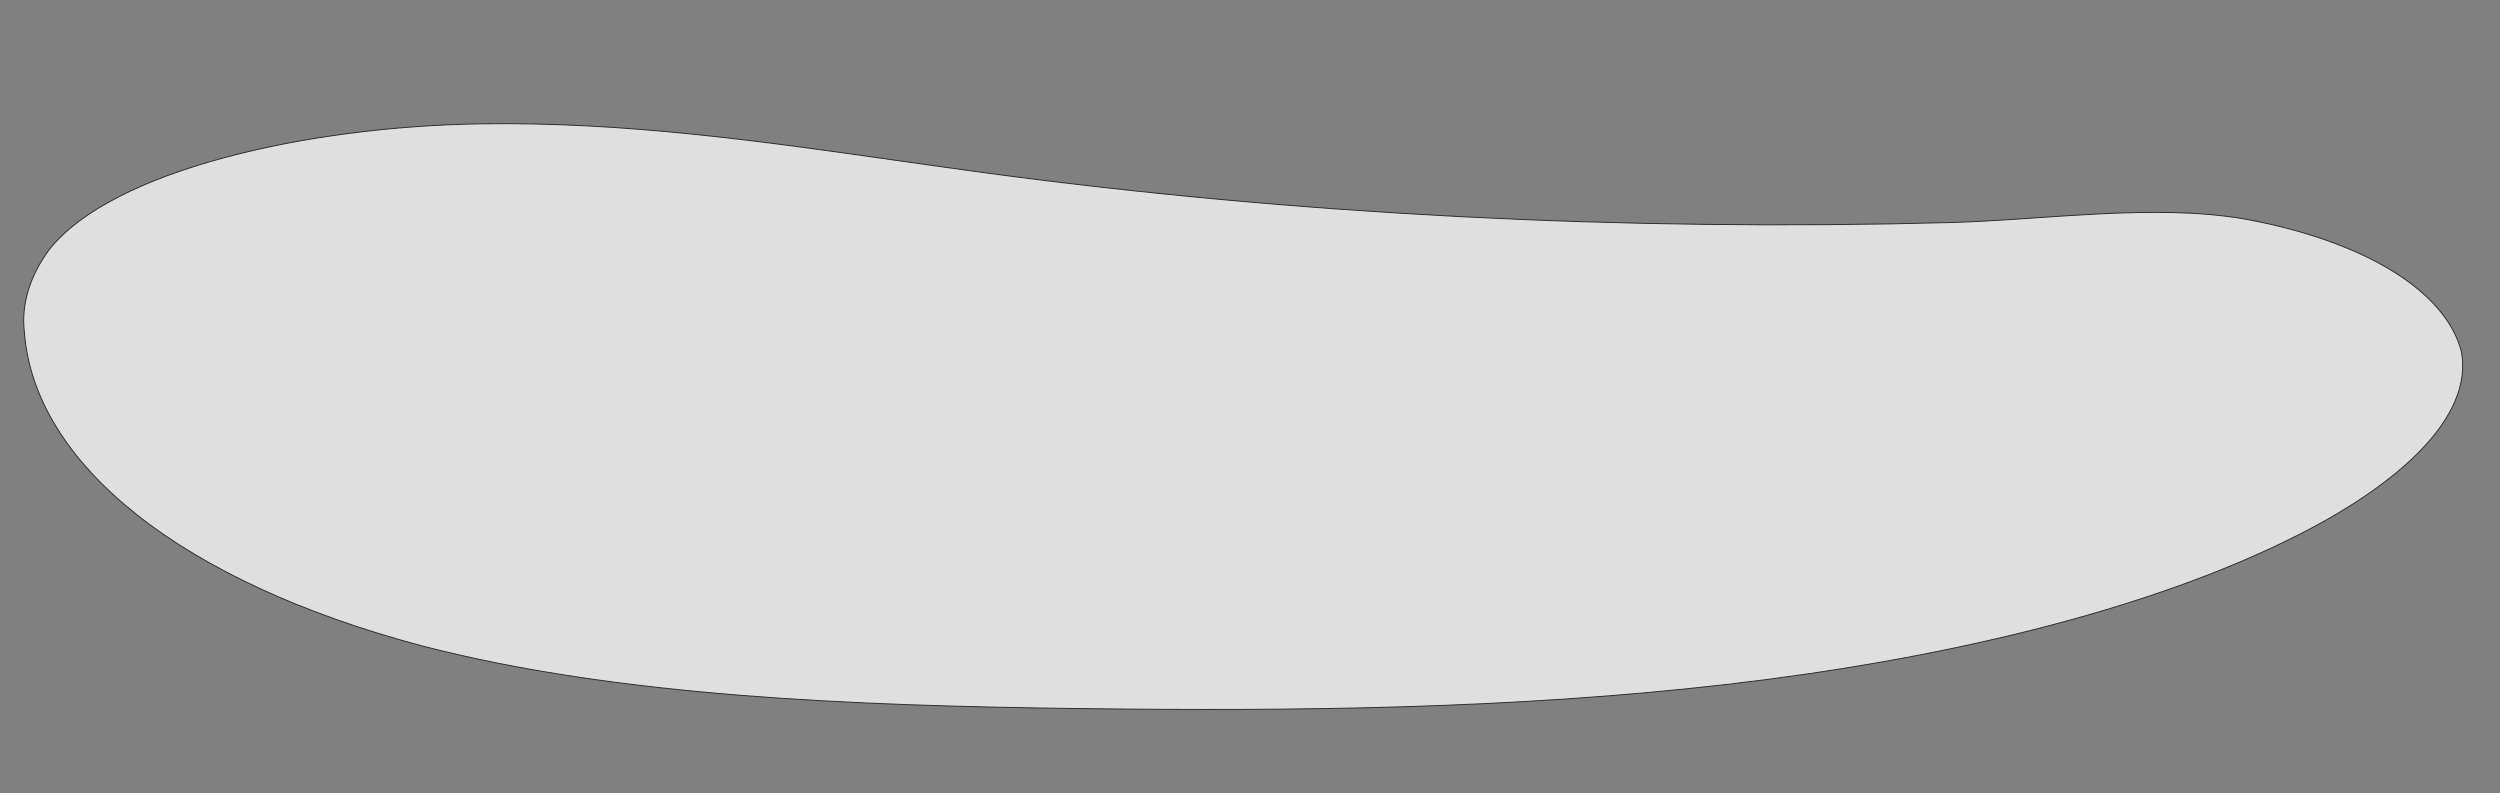 <?xml version="1.0" encoding="utf-8"?>
<!-- Generator: Adobe Illustrator 27.3.1, SVG Export Plug-In . SVG Version: 6.00 Build 0)  -->
<svg version="1.1" baseProfile="basic" id="Layer_1"
	 xmlns="http://www.w3.org/2000/svg" xmlns:xlink="http://www.w3.org/1999/xlink" x="0px" y="0px" viewBox="0 0 2619 831"
	 xml:space="preserve">
<rect x="0" y="0" width="2619" height="831" fill="#808080" stroke="none"/>
<style type="text/css">
	.st0{fill:#FFFFFF;fill-opacity:0.75;stroke:#2B2B2B;}
</style>
<path class="st0" d="M25.5,347.7L25.5,347.7L25.5,347.7c-3.3-28.8,5.5-58,25.9-86c32.9-41.7,100.5-74.1,182.8-96.3
	c82.4-22.3,179.4-34.4,271.1-35.7c149.9-2.1,292.5,18.2,434.3,38.4c31.7,4.5,63.4,9,95.1,13.3c323.4,43.4,663.5,60.9,1006.8,51.8
	l-0.1-0.5l0.1,0.5c30.1-0.8,61.2-2.9,92.7-5.1c21.6-1.5,43.2-2.9,64.8-4c53-2.6,105.2-2.9,152.9,5.4
	c61.3,11.2,114.4,29.9,154.1,54.2c39.7,24.4,64.6,53.5,72.6,84.7c6.3,34.4-10.1,69.1-41.2,101.8c-31.1,32.7-77,63.5-129.5,90.1
	l0.2,0.4l-0.2-0.4c-159.4,80.8-378,131.3-600.6,156.9s-451.2,27.9-675.5,25.1c-239.7-3-485.8-12.7-690.2-65.8
	c-123.3-32.8-225.6-79.8-298-137.1C71,481.9,30.6,416.2,25.5,347.7z"/>
</svg>
